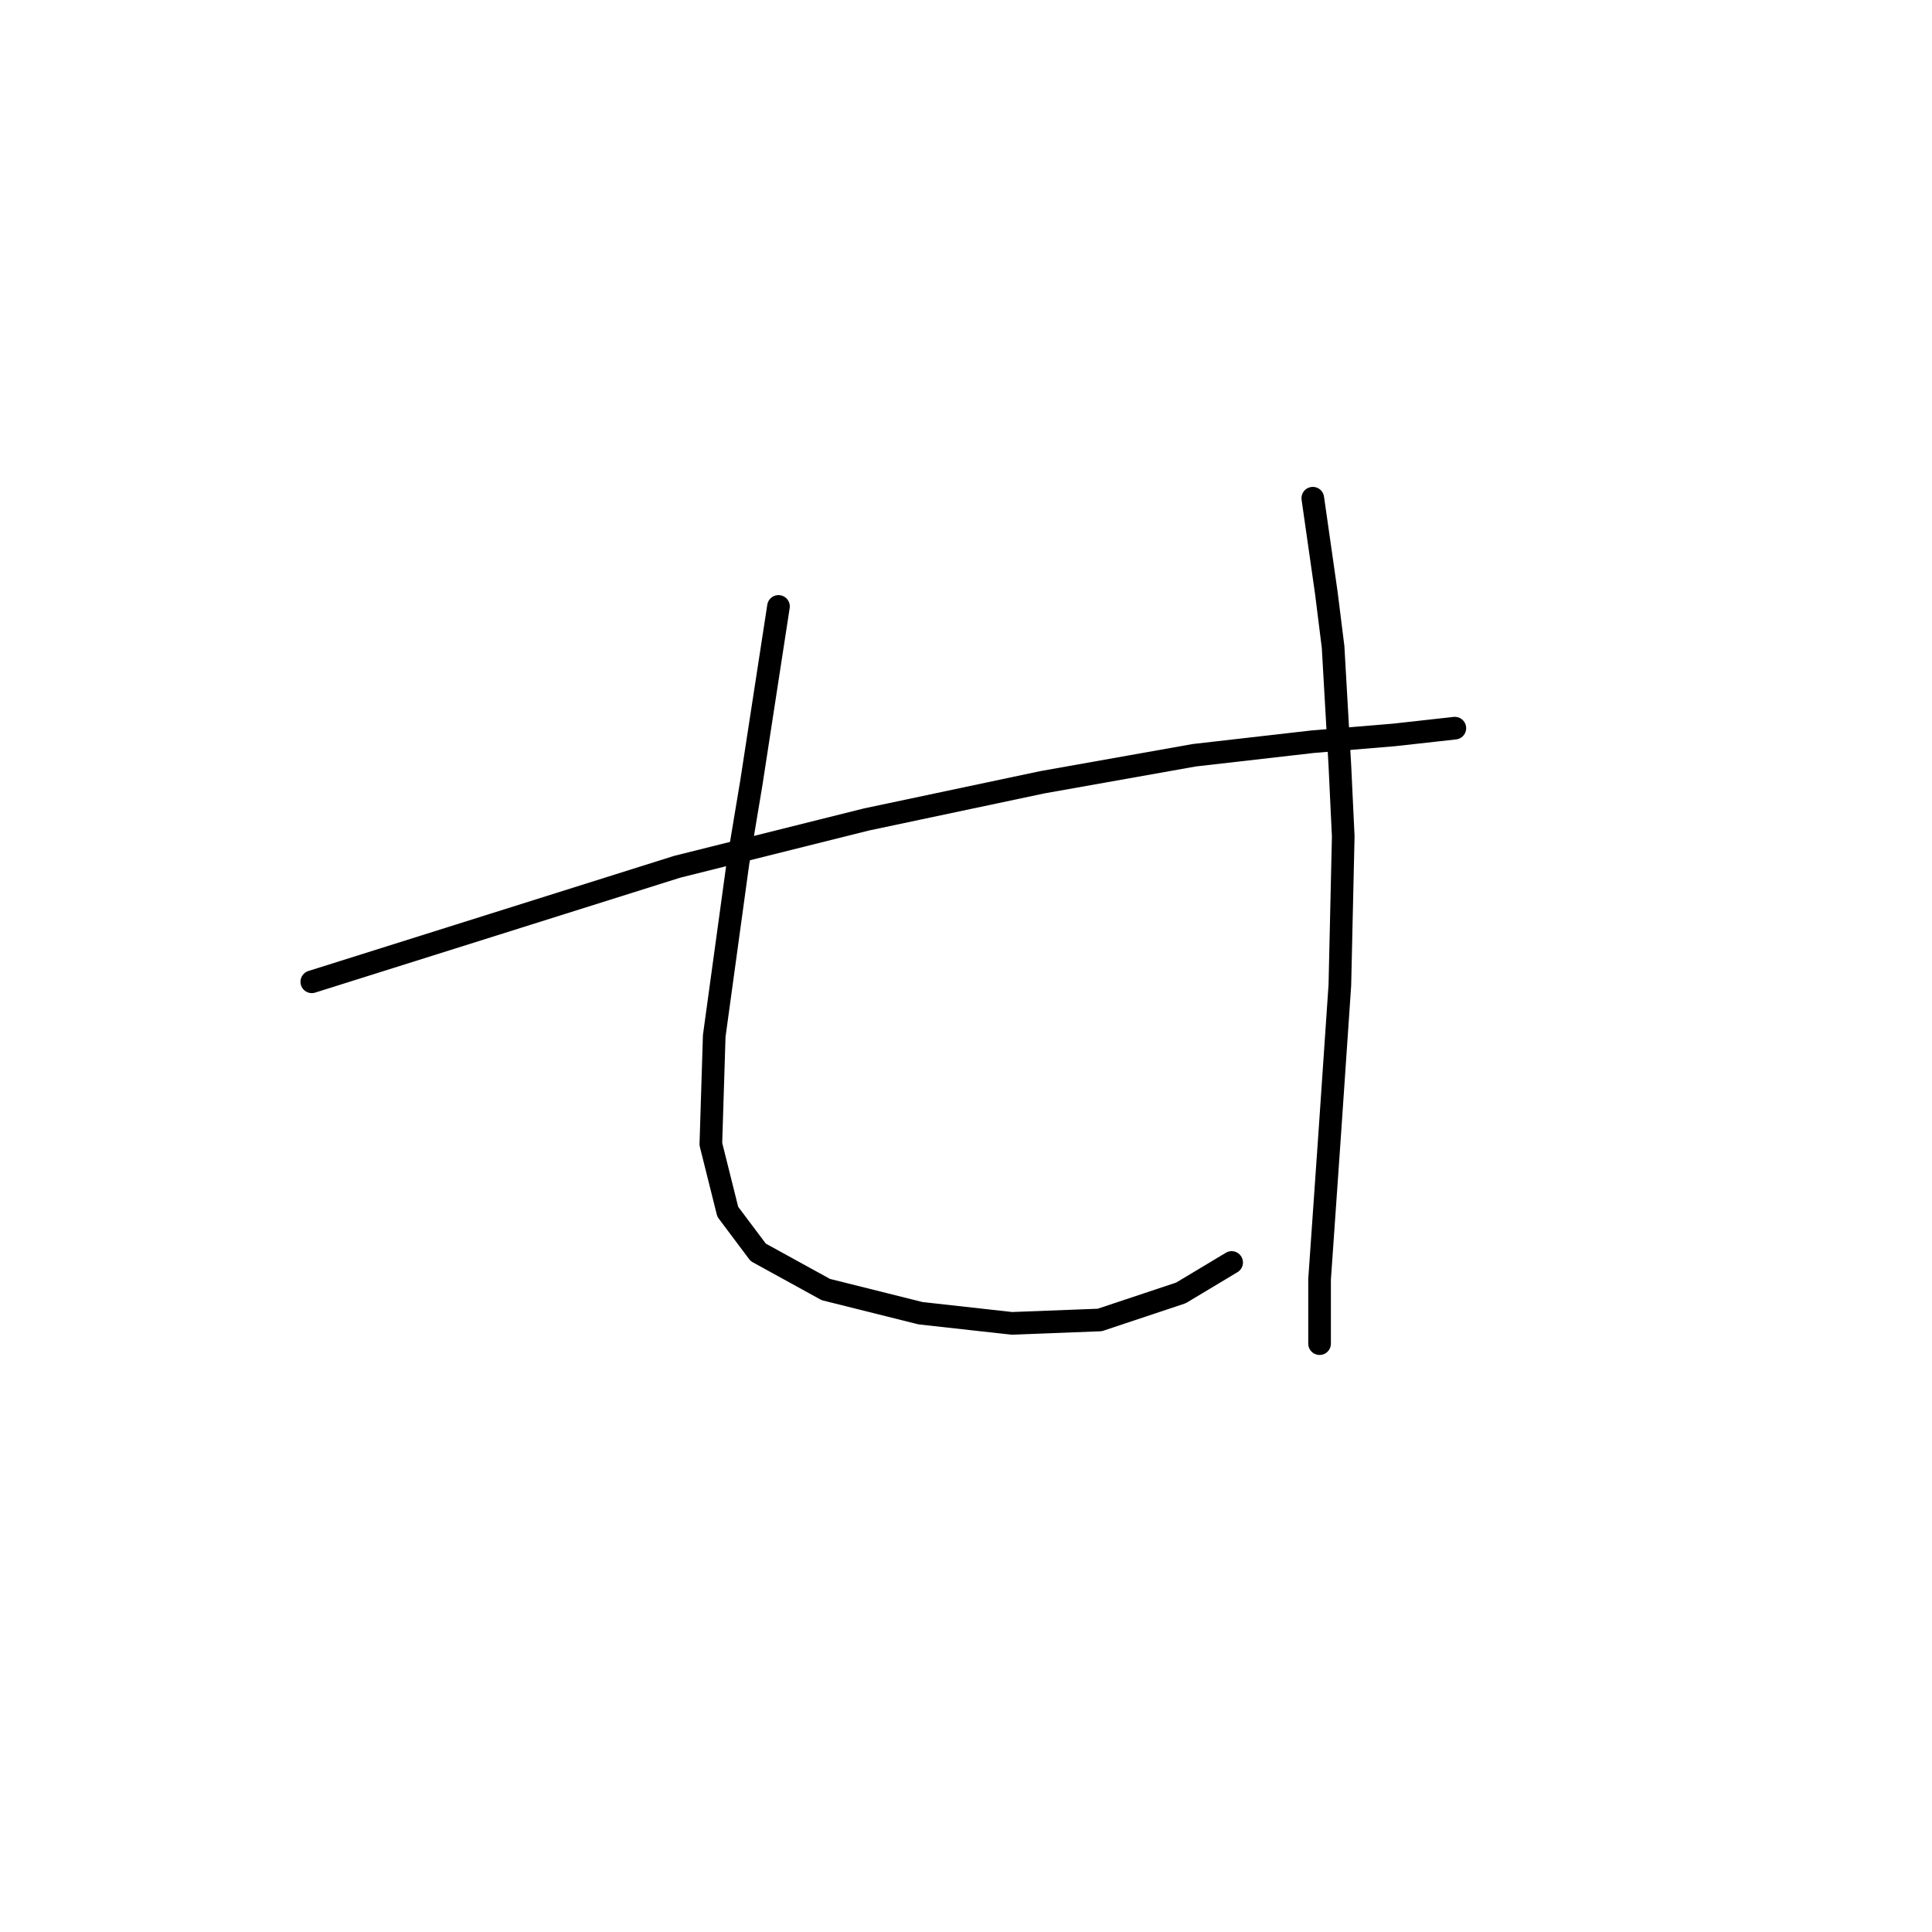 <?xml version="1.0" standalone="no"?>
    <svg width="256" height="256" xmlns="http://www.w3.org/2000/svg" version="1.1">
    <polyline stroke="black" stroke-width="3" stroke-linecap="round" fill="transparent" stroke-linejoin="round" points="41.315 130.093 65.513 122.476 89.71 114.858 114.804 108.585 138.105 103.656 158.27 100.071 173.953 98.278 184.708 97.382 192.774 96.486 192.774 96.486 " />
        <polyline stroke="black" stroke-width="3" stroke-linecap="round" fill="transparent" stroke-linejoin="round" points="103.153 80.354 101.361 92.005 99.569 103.656 97.776 114.41 94.639 137.263 94.191 151.602 96.432 160.564 100.465 165.942 109.427 170.871 121.974 174.007 134.072 175.352 145.723 174.904 156.477 171.319 163.199 167.286 163.199 167.286 " />
        <polyline stroke="black" stroke-width="3" stroke-linecap="round" fill="transparent" stroke-linejoin="round" points="173.953 66.015 174.85 72.288 175.746 78.562 176.642 85.731 177.538 101.415 177.986 110.825 177.538 130.542 176.194 150.258 174.85 169.526 174.85 178.04 174.85 178.04 " />
        </svg>